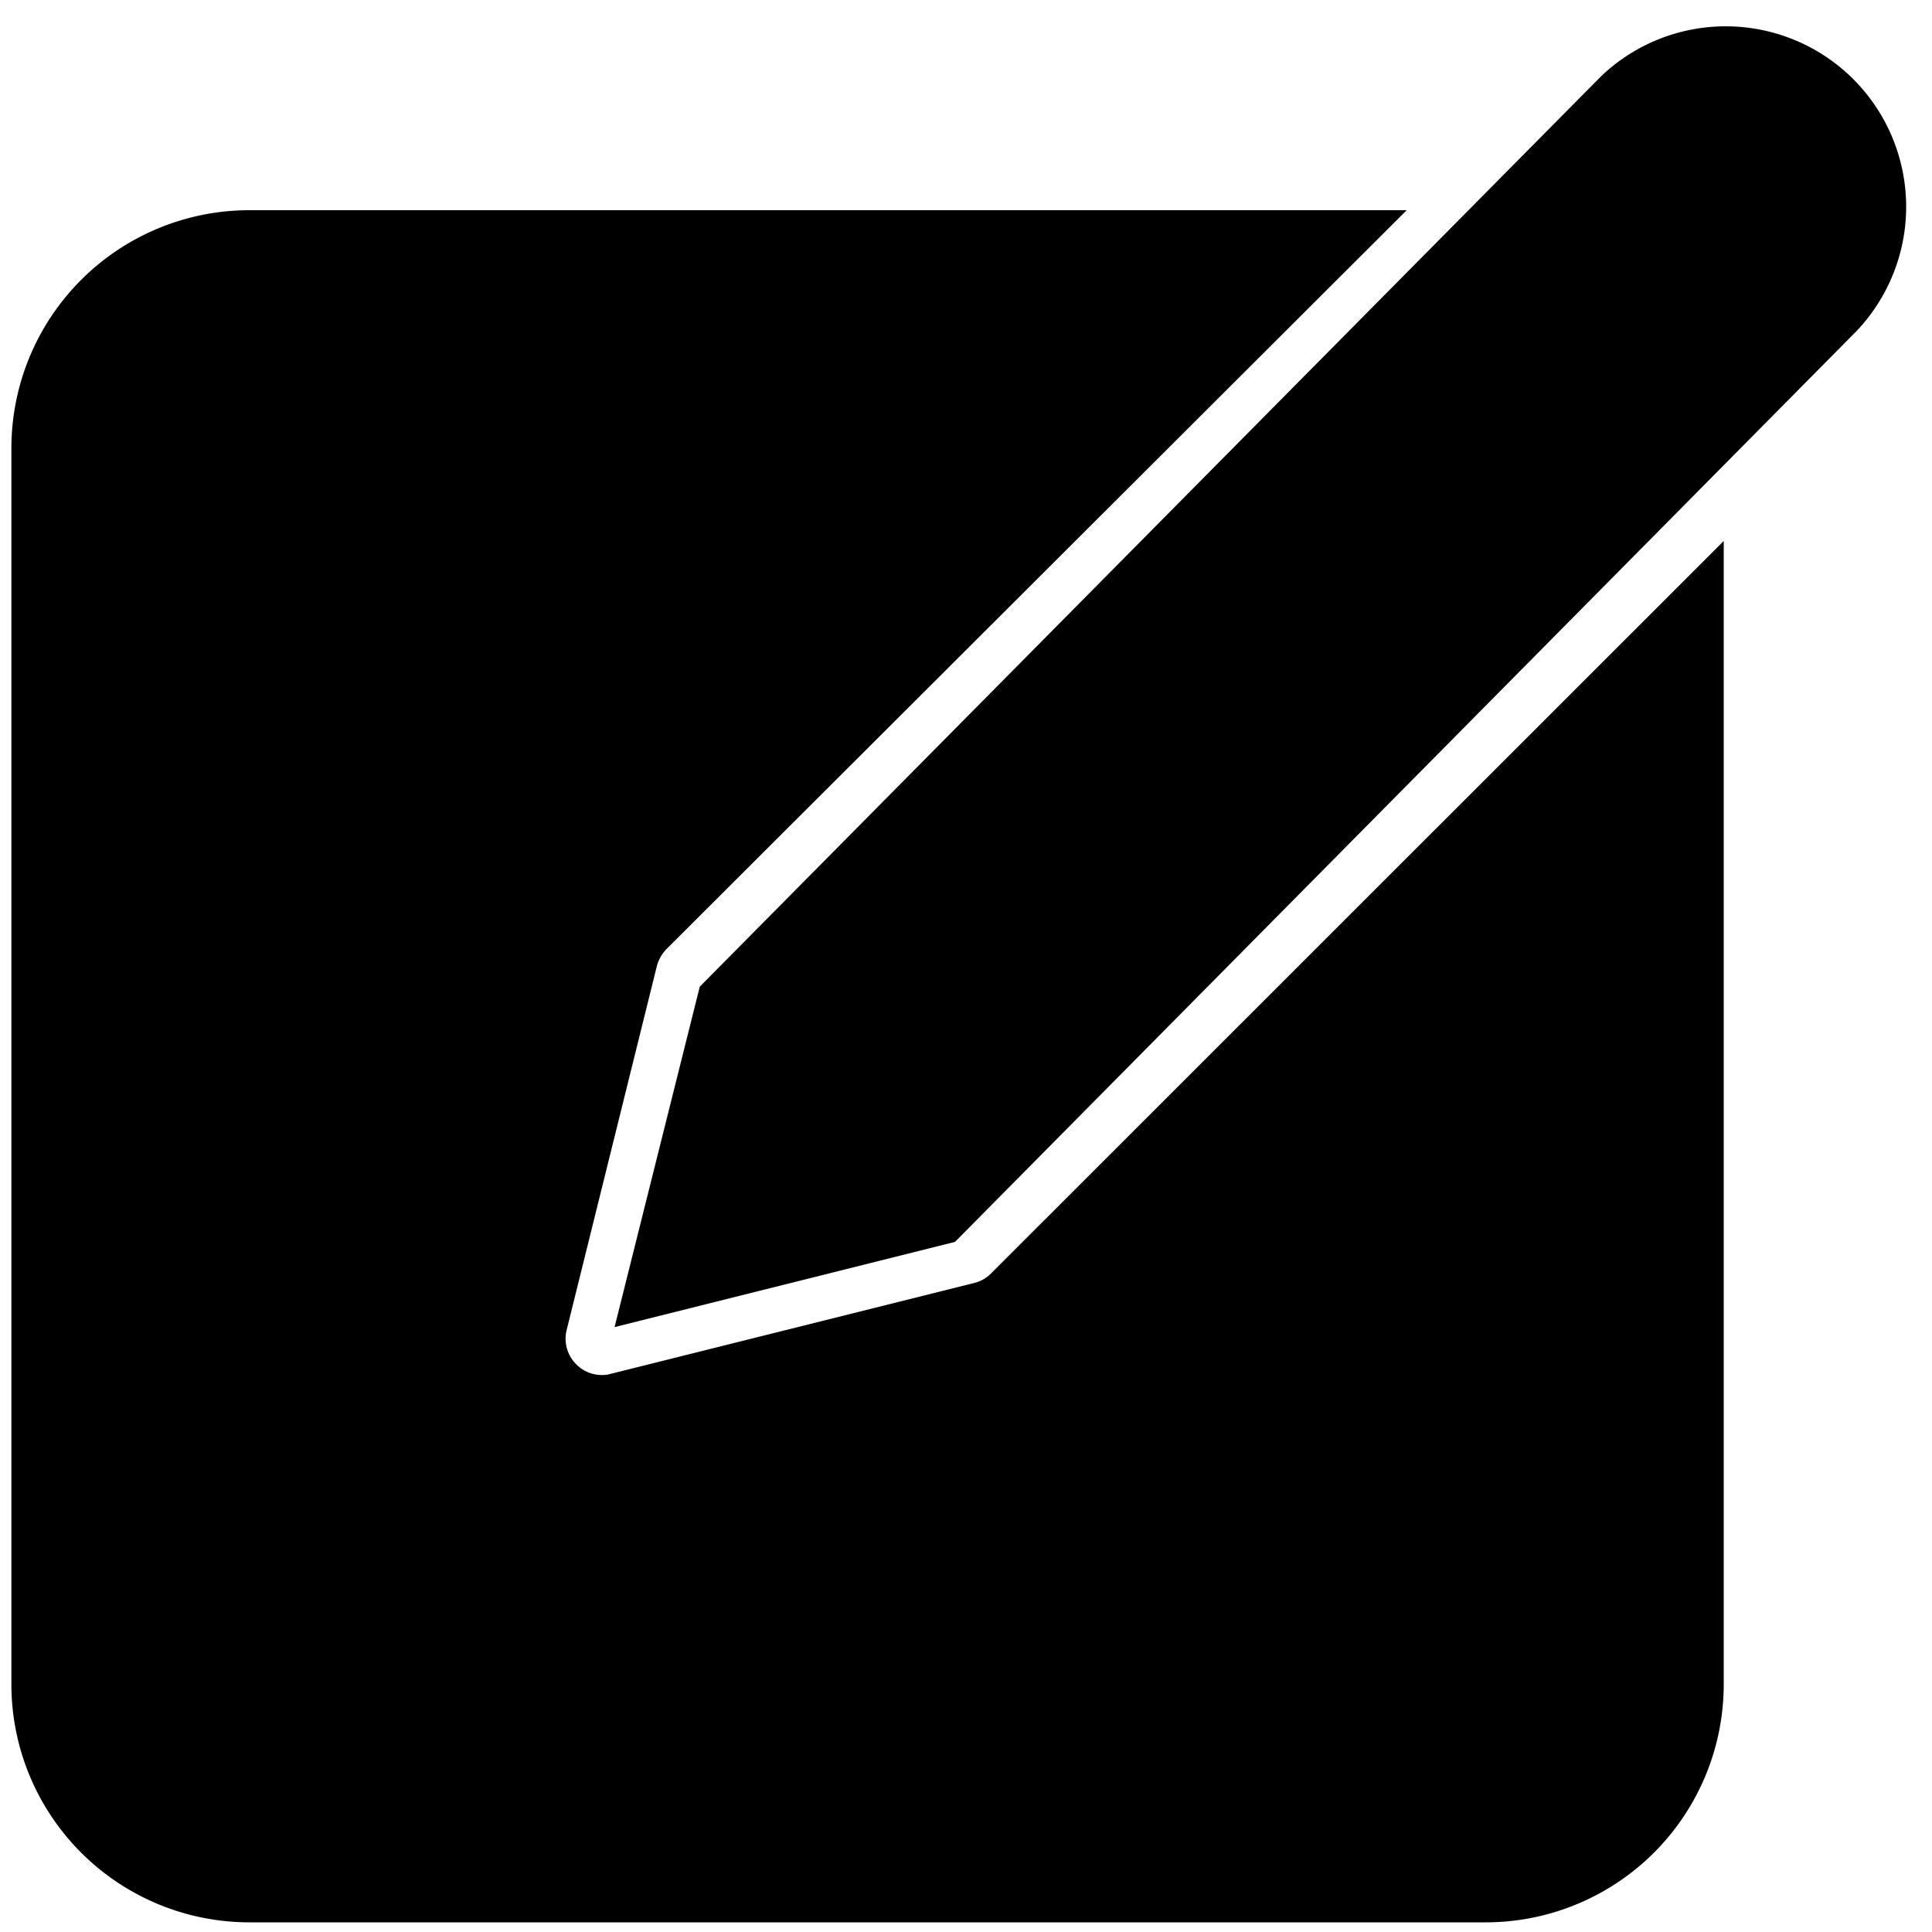 <svg id="Layer_1" data-name="Layer 1" xmlns="http://www.w3.org/2000/svg" viewBox="0 0 100 100"><title>SoilEdit</title><path d="M50.41,66.41l-18.8,4.7a1.4,1.4,0,0,1-.45.06,1.84,1.84,0,0,1-1.33-.55,1.87,1.87,0,0,1-.5-1.78L34,50a2,2,0,0,1,.5-.88L72.81,10.88H12.91A12.32,12.32,0,0,0,.59,23.2v64A12.32,12.32,0,0,0,12.91,99.5h64A12.32,12.32,0,0,0,89.22,87.19V28L51.29,65.92A1.83,1.83,0,0,1,50.41,66.41Z"/><path id="Path_11546" data-name="Path 11546" d="M82.88,3.94a9.34,9.34,0,0,1,13.2,13.21L49.43,64.28,31.81,68.69l4.41-17.62Z"/></svg>